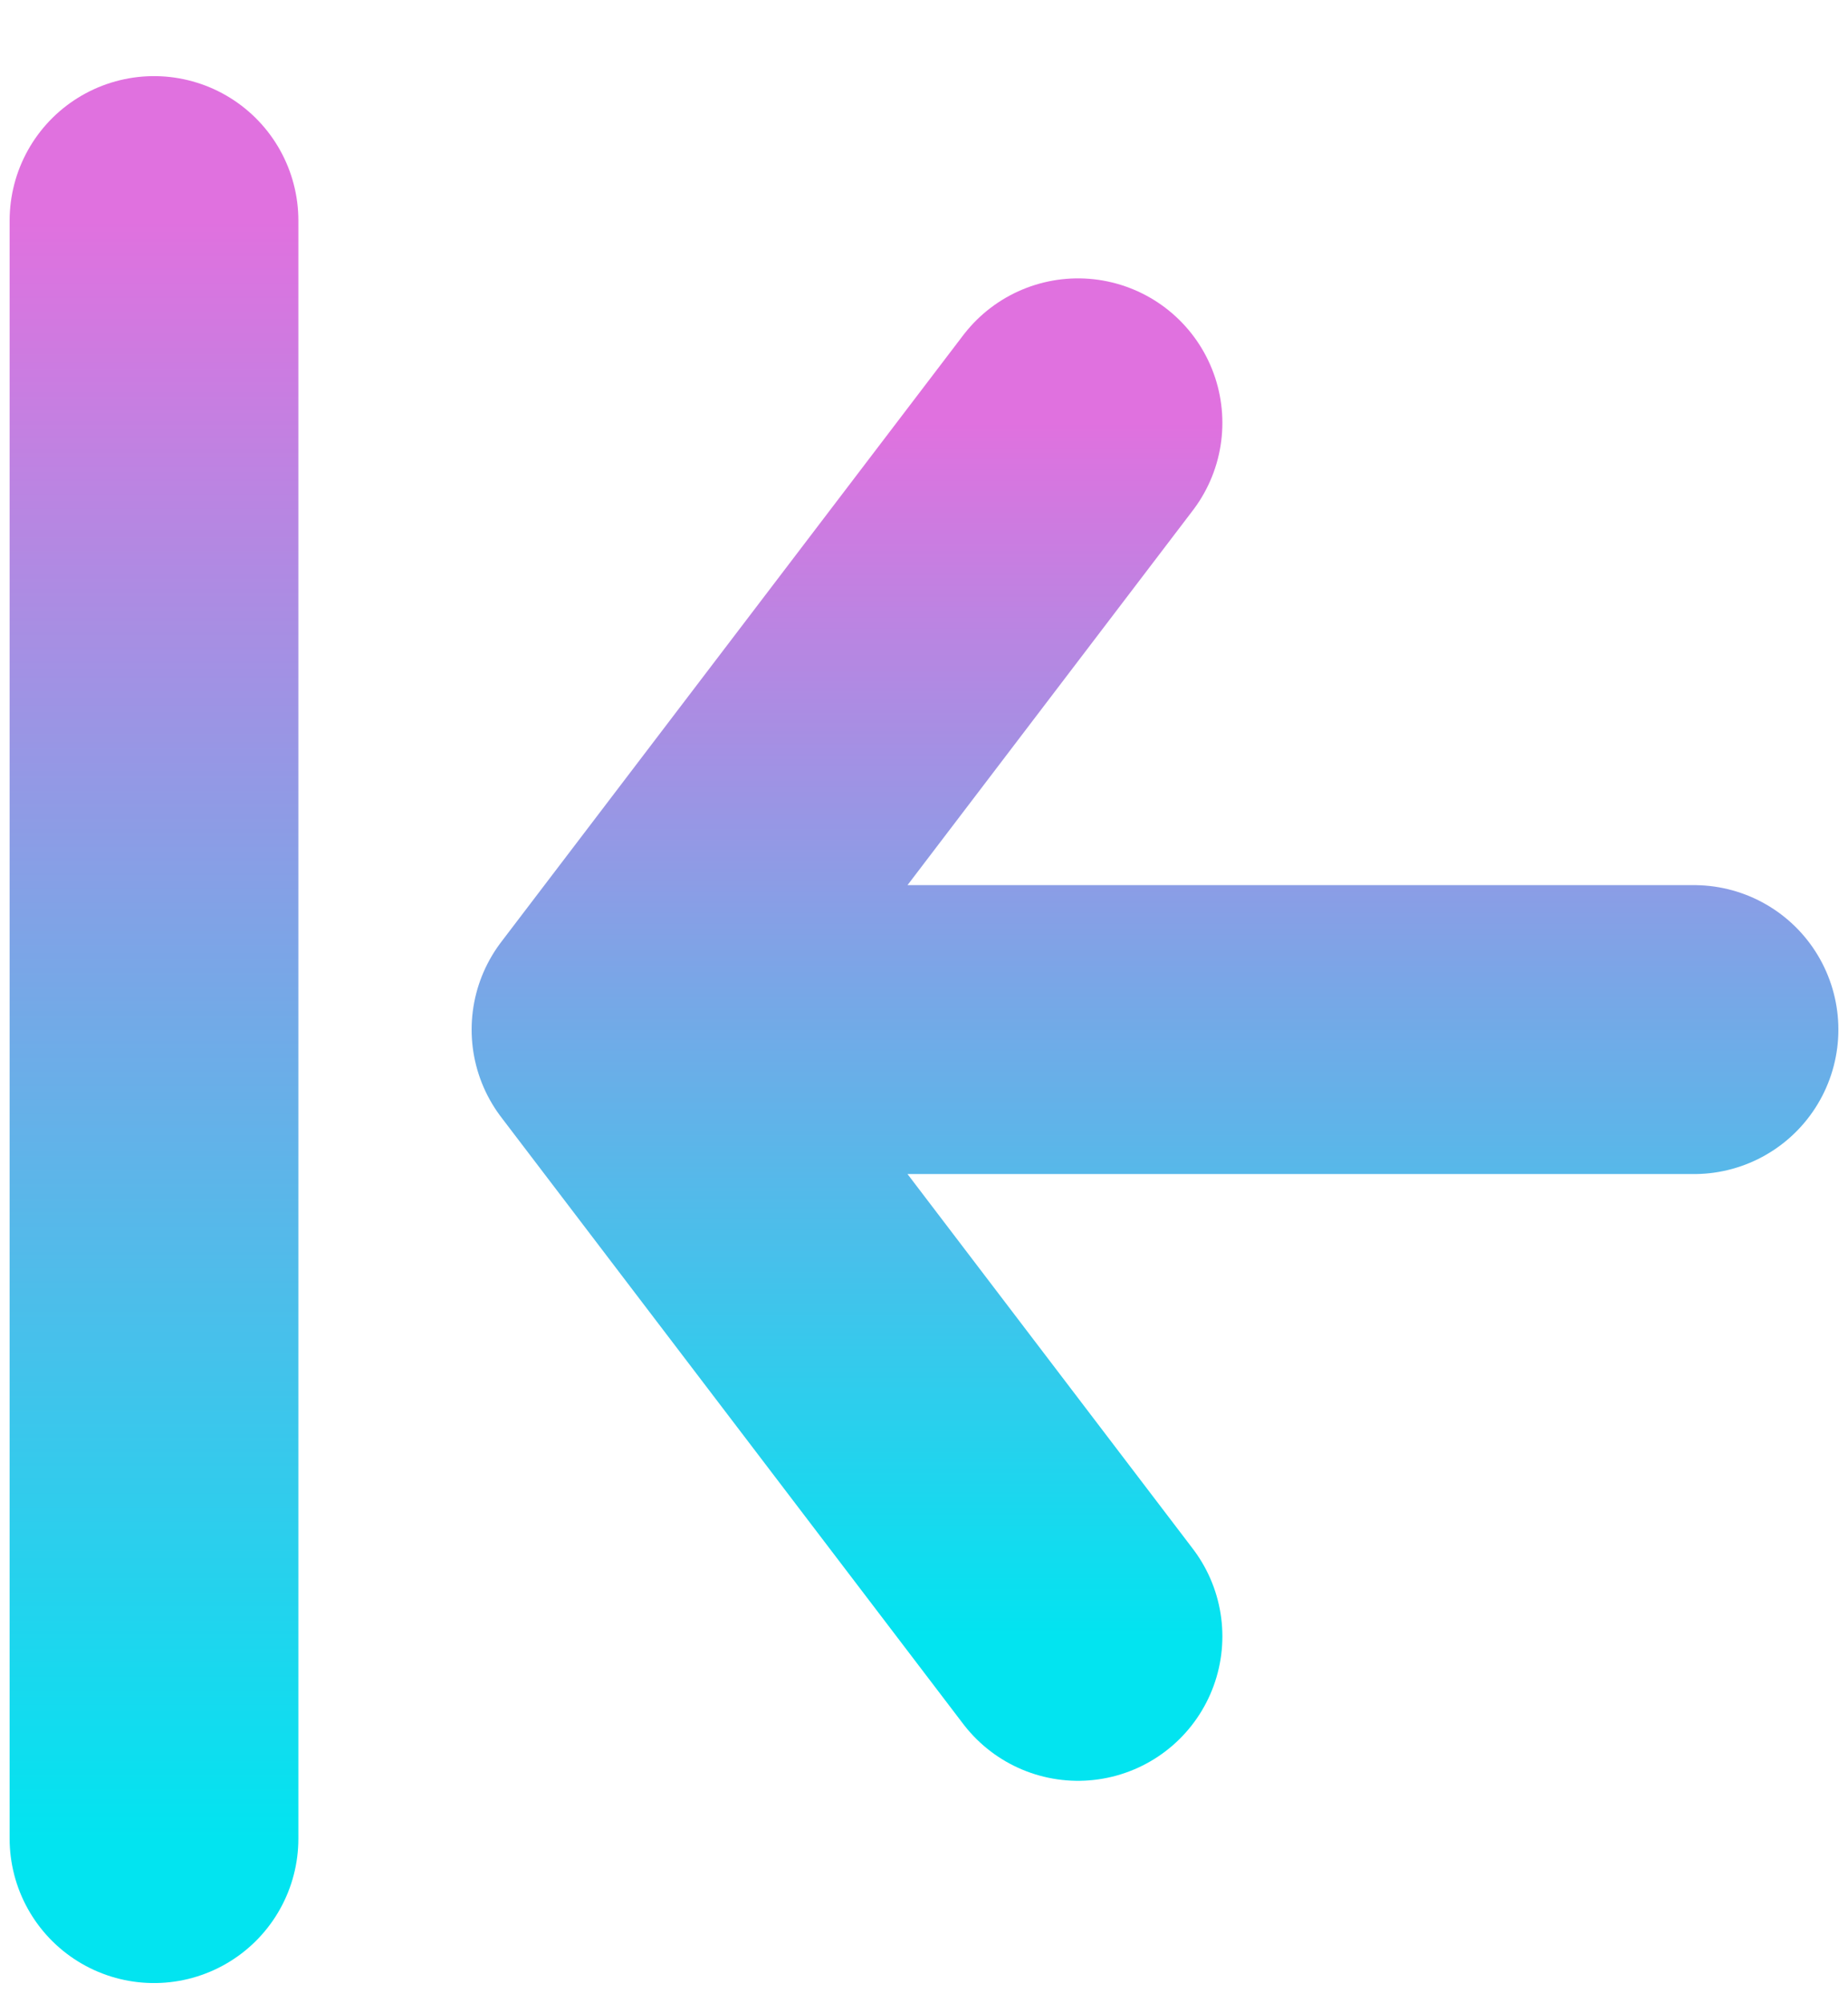 <svg width="24" height="26" viewBox="0 0 24 26" fill="none" xmlns="http://www.w3.org/2000/svg">
<path d="M22 13.363H8M8 13.363L14 21.238M8 13.363L14 5.488" stroke="url(#paint0_linear_933_15589)" stroke-width="3.75" stroke-linecap="round" stroke-linejoin="round"/>
<path d="M2 23.863V2.863" stroke="url(#paint1_linear_933_15589)" stroke-width="3.75" stroke-linecap="round"/>
<defs>
<linearGradient id="paint0_linear_933_15589" x1="15" y1="5.488" x2="15" y2="21.238" gradientUnits="userSpaceOnUse">
<stop stop-color="#E071DF"/>
<stop offset="1" stop-color="#02E4F0"/>
</linearGradient>
<linearGradient id="paint1_linear_933_15589" x1="2.5" y1="2.863" x2="2.5" y2="23.863" gradientUnits="userSpaceOnUse">
<stop stop-color="#E071DF"/>
<stop offset="1" stop-color="#02E4F0"/>
</linearGradient>
</defs>
</svg>

